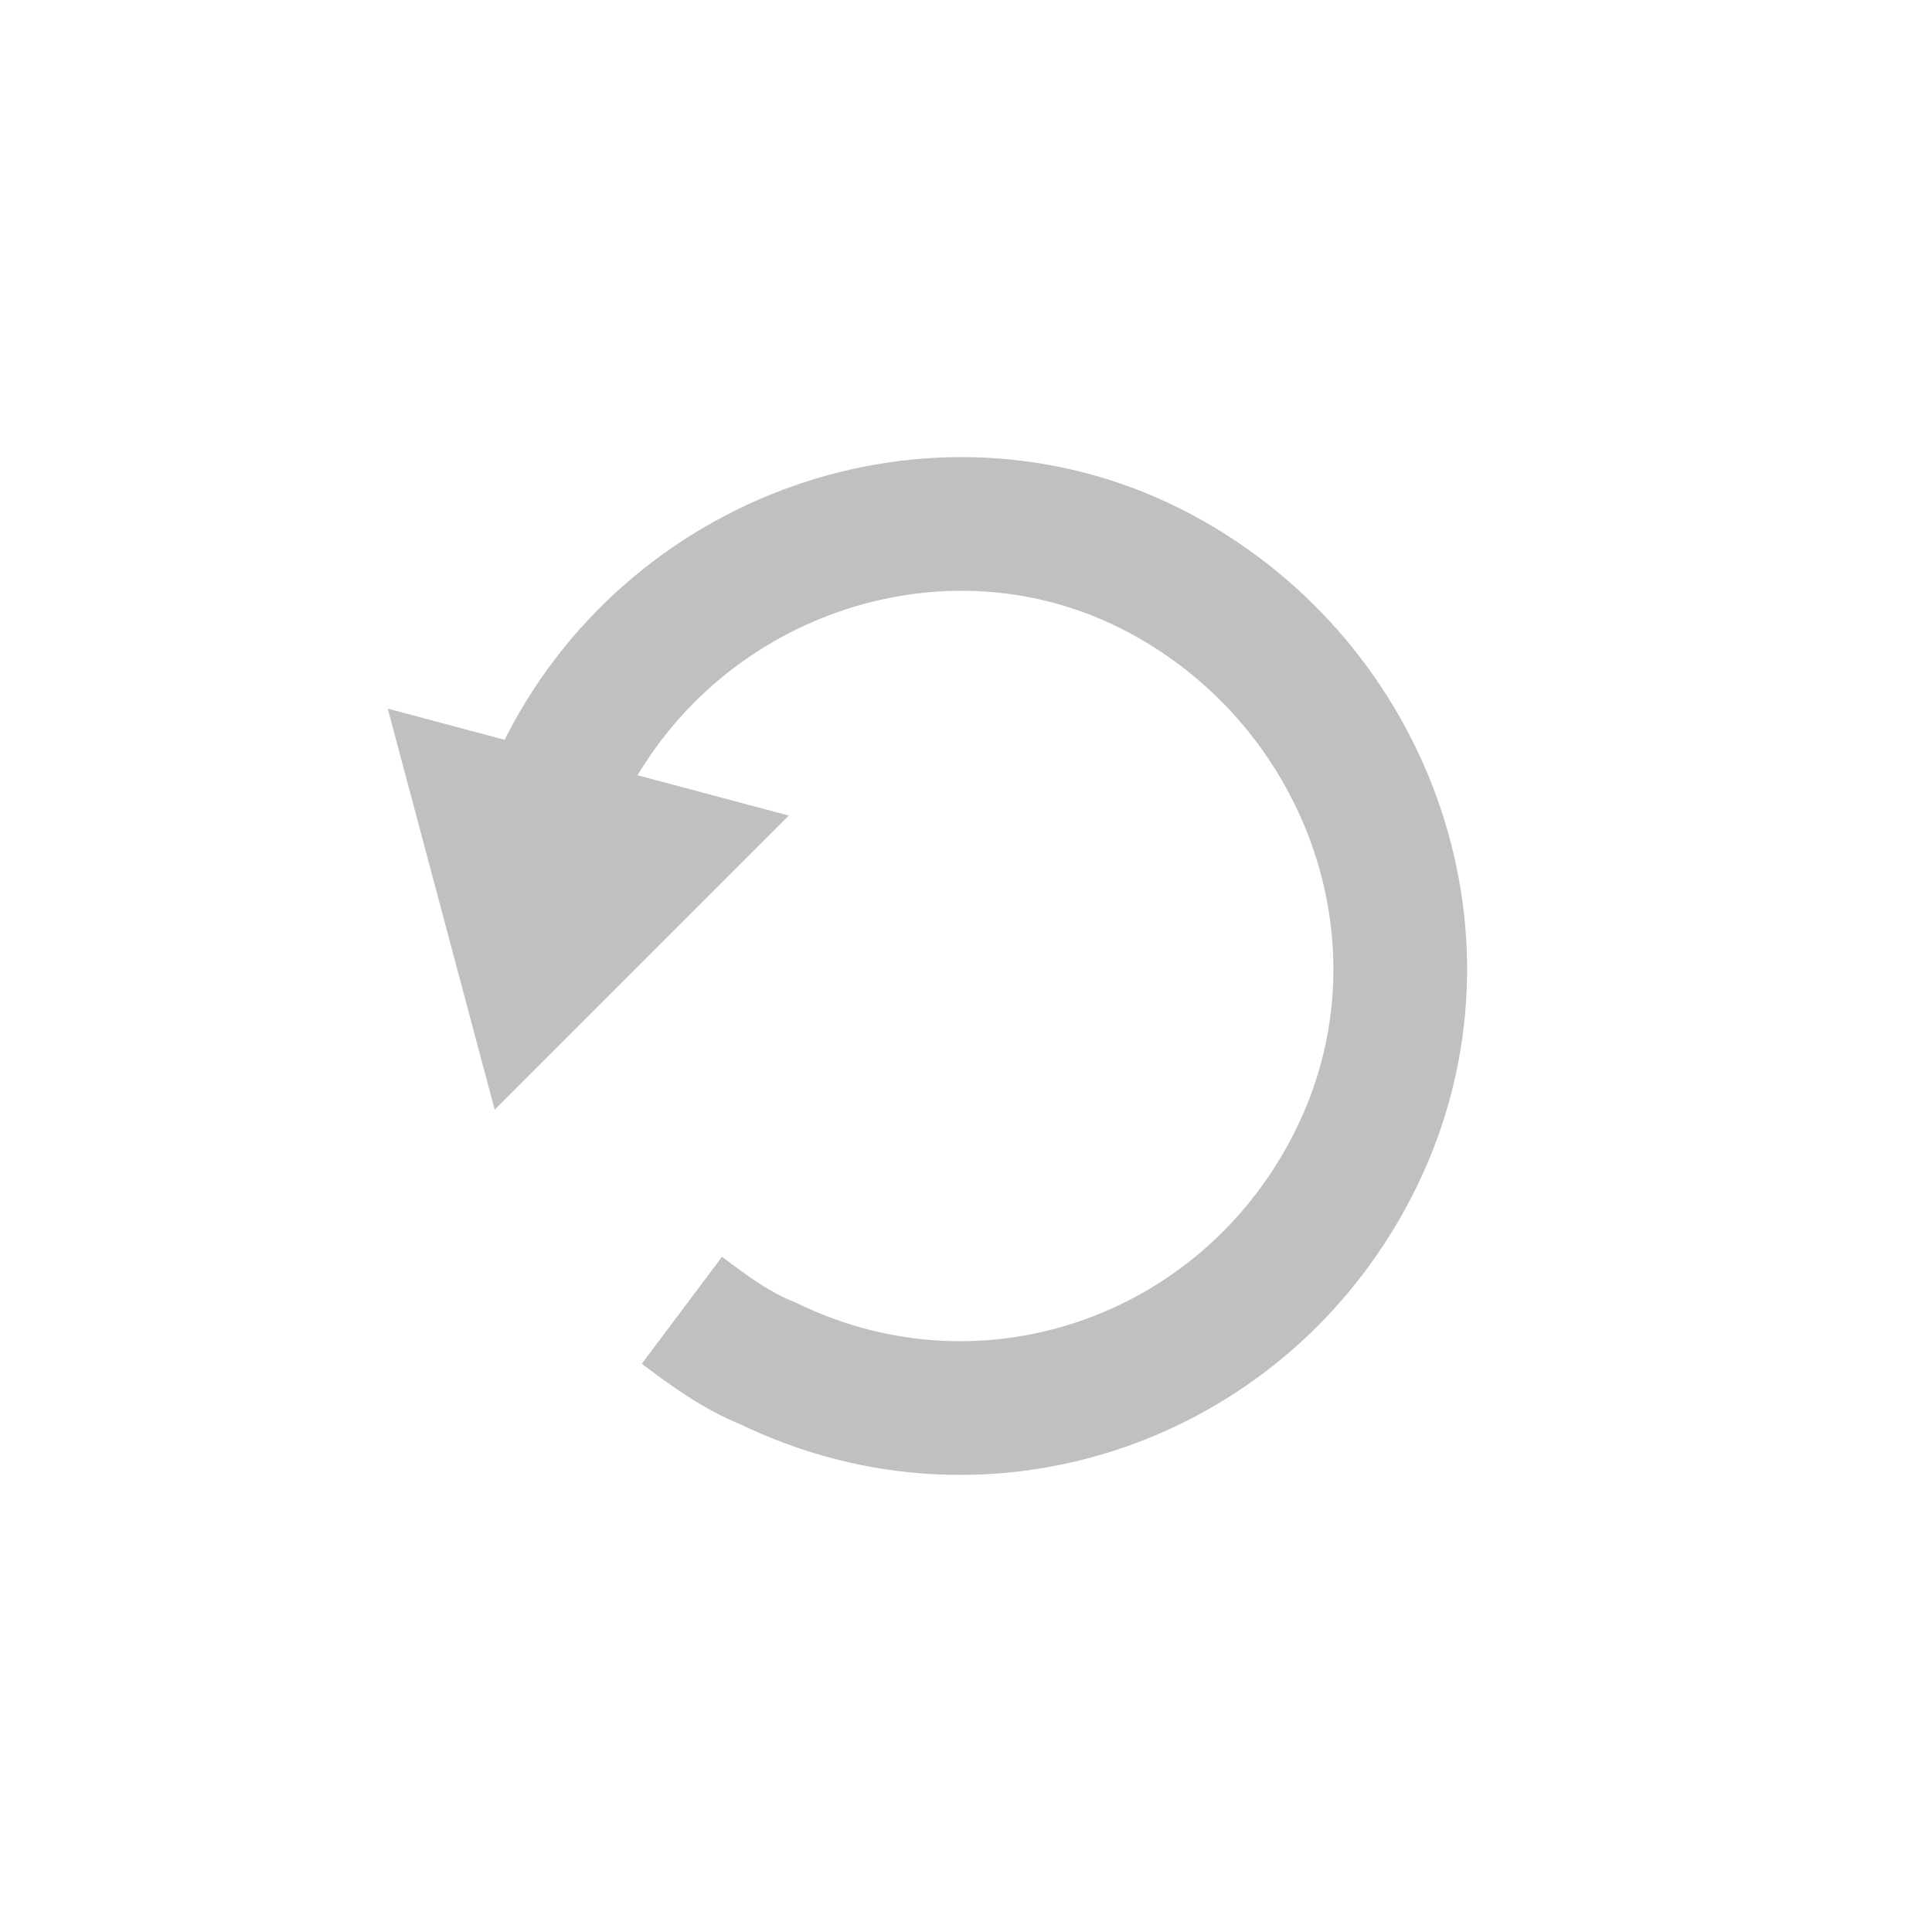 <?xml version="1.0" encoding="utf-8"?>
<!-- Generator: Adobe Illustrator 21.0.2, SVG Export Plug-In . SVG Version: 6.00 Build 0)  -->
<svg version="1.1" id="Calque_1" xmlns="http://www.w3.org/2000/svg" xmlns:xlink="http://www.w3.org/1999/xlink" x="0px" y="0px"
	 viewBox="0 0 28.9 28.9" style="enable-background:new 0 0 28.9 28.9;" xml:space="preserve">
<style type="text/css">
	.st0{display:none;fill:#3D3D3D;}
	.st1{display:none;fill:#000100;}
	.st2{fill:none;stroke:#C0C0C0;stroke-width:2;stroke-miterlimit:10;}
	.st3{fill:#C0C0C0;}
</style>
<title>boutons</title>
<rect x="0.5" y="0.5" class="st0" width="27.9" height="27.9"/>
<path class="st1" d="M28.9,28.9H0V0h28.9V28.9z M1,27.9h26.9V1H1V27.9z"/>
<path class="st2" d="M8.4,11.6C10,8.3,14,6.9,17.2,8.5s4.7,5.5,3.1,8.8s-5.5,4.7-8.8,3.1c-0.5-0.2-0.9-0.5-1.3-0.8"/>
<polygon class="st3" points="11.8,12.2 7.4,16.6 5.8,10.6 "/>
</svg>
